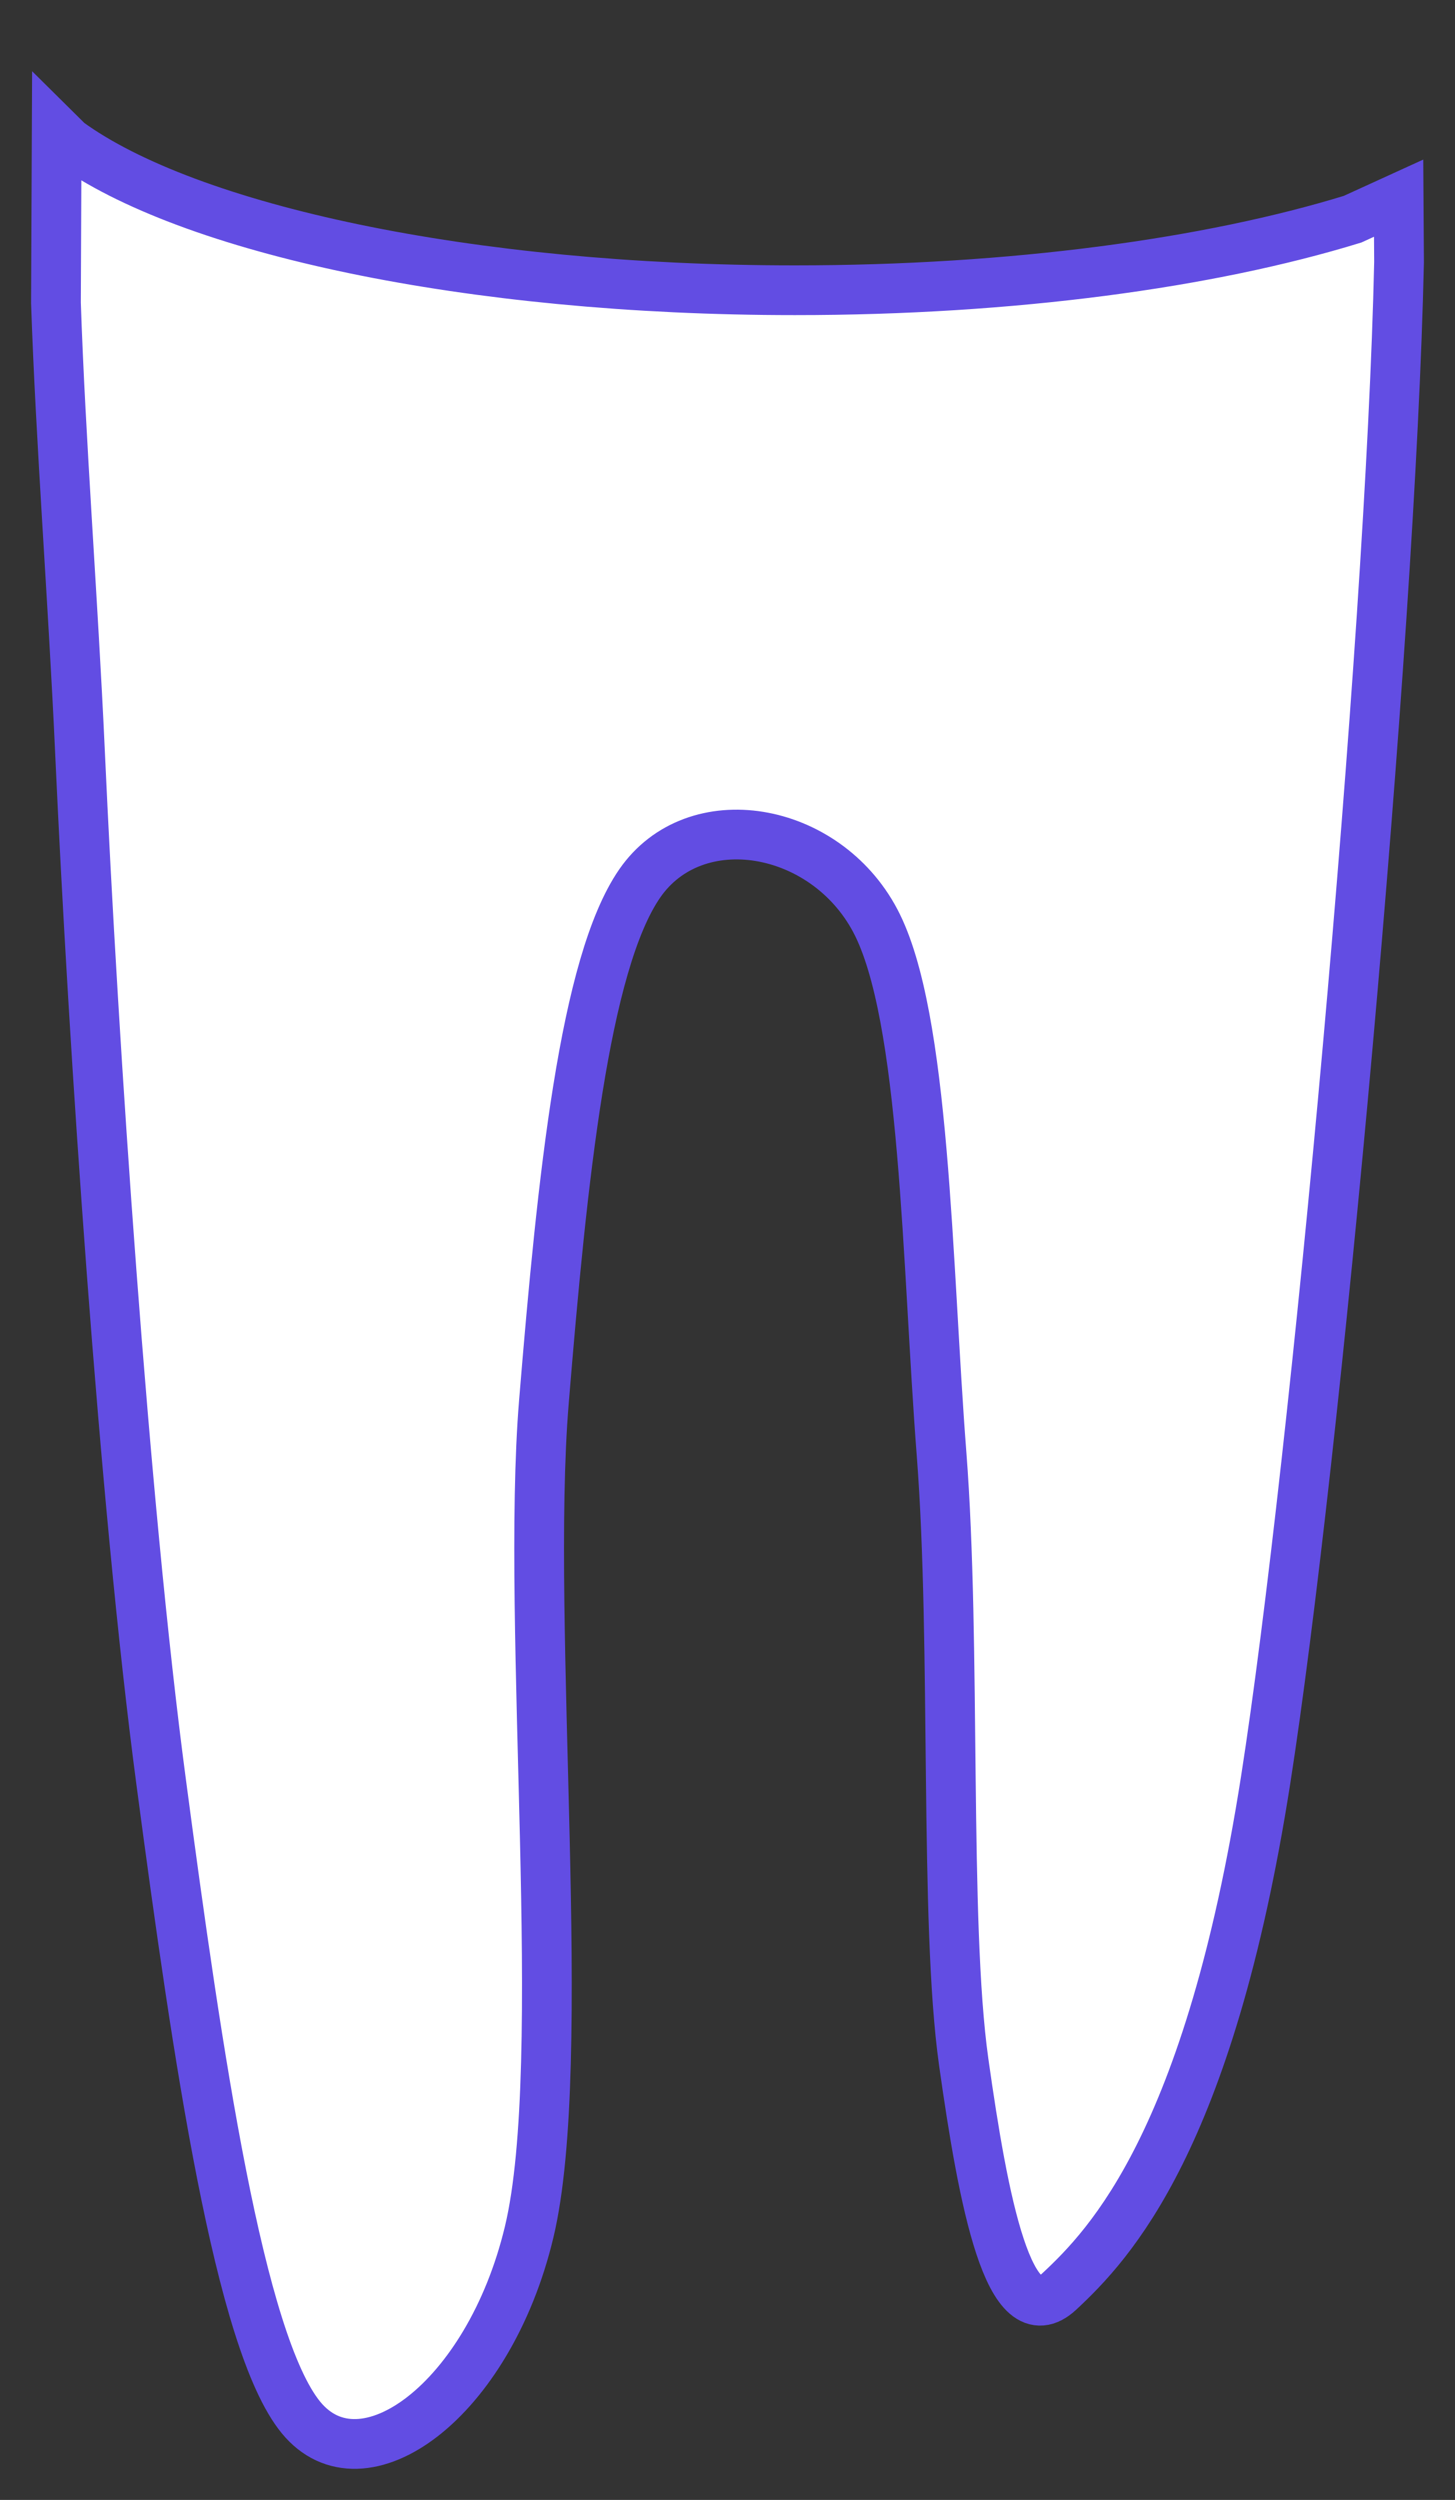<svg width="39" height="67" xmlns="http://www.w3.org/2000/svg" xmlns:xlink="http://www.w3.org/1999/xlink" overflow="hidden"><rect width="100%" height="100%" fill="#333333" stroke="none"/><defs><clipPath id="clip0"><rect x="212" y="453" width="39" height="67"/></clipPath></defs><g clip-path="url(#clip0)" transform="translate(-212 -453)"><path d="M213.52 456.5 213.831 456.808C217.04 459.142 224.552 460.779 233.307 460.779 239.145 460.779 244.429 460.051 248.254 458.875L249.489 458.311 249.5 460.025C249.278 470.267 247.248 492.253 245.924 500.709 244.41 510.373 241.745 513.152 240.397 514.41 239.048 515.668 238.357 511.994 237.83 508.254 237.304 504.515 237.633 497.068 237.238 491.972 236.843 486.875 236.81 480.223 235.461 477.675 234.113 475.127 230.625 474.531 229.144 476.682 227.664 478.833 227.072 484.559 226.578 490.582 226.085 496.605 227.269 508.288 226.183 512.822 225.098 517.355 221.709 519.804 220.064 517.786 218.419 515.767 217.3 508.155 216.313 500.709 215.326 493.263 214.503 481.084 214.142 473.108 213.961 469.12 213.623 464.809 213.5 461.119Z" stroke="#624DE3" stroke-width="1.333" stroke-miterlimit="8" fill="#FFFFFF" fill-rule="evenodd"/></g></svg>